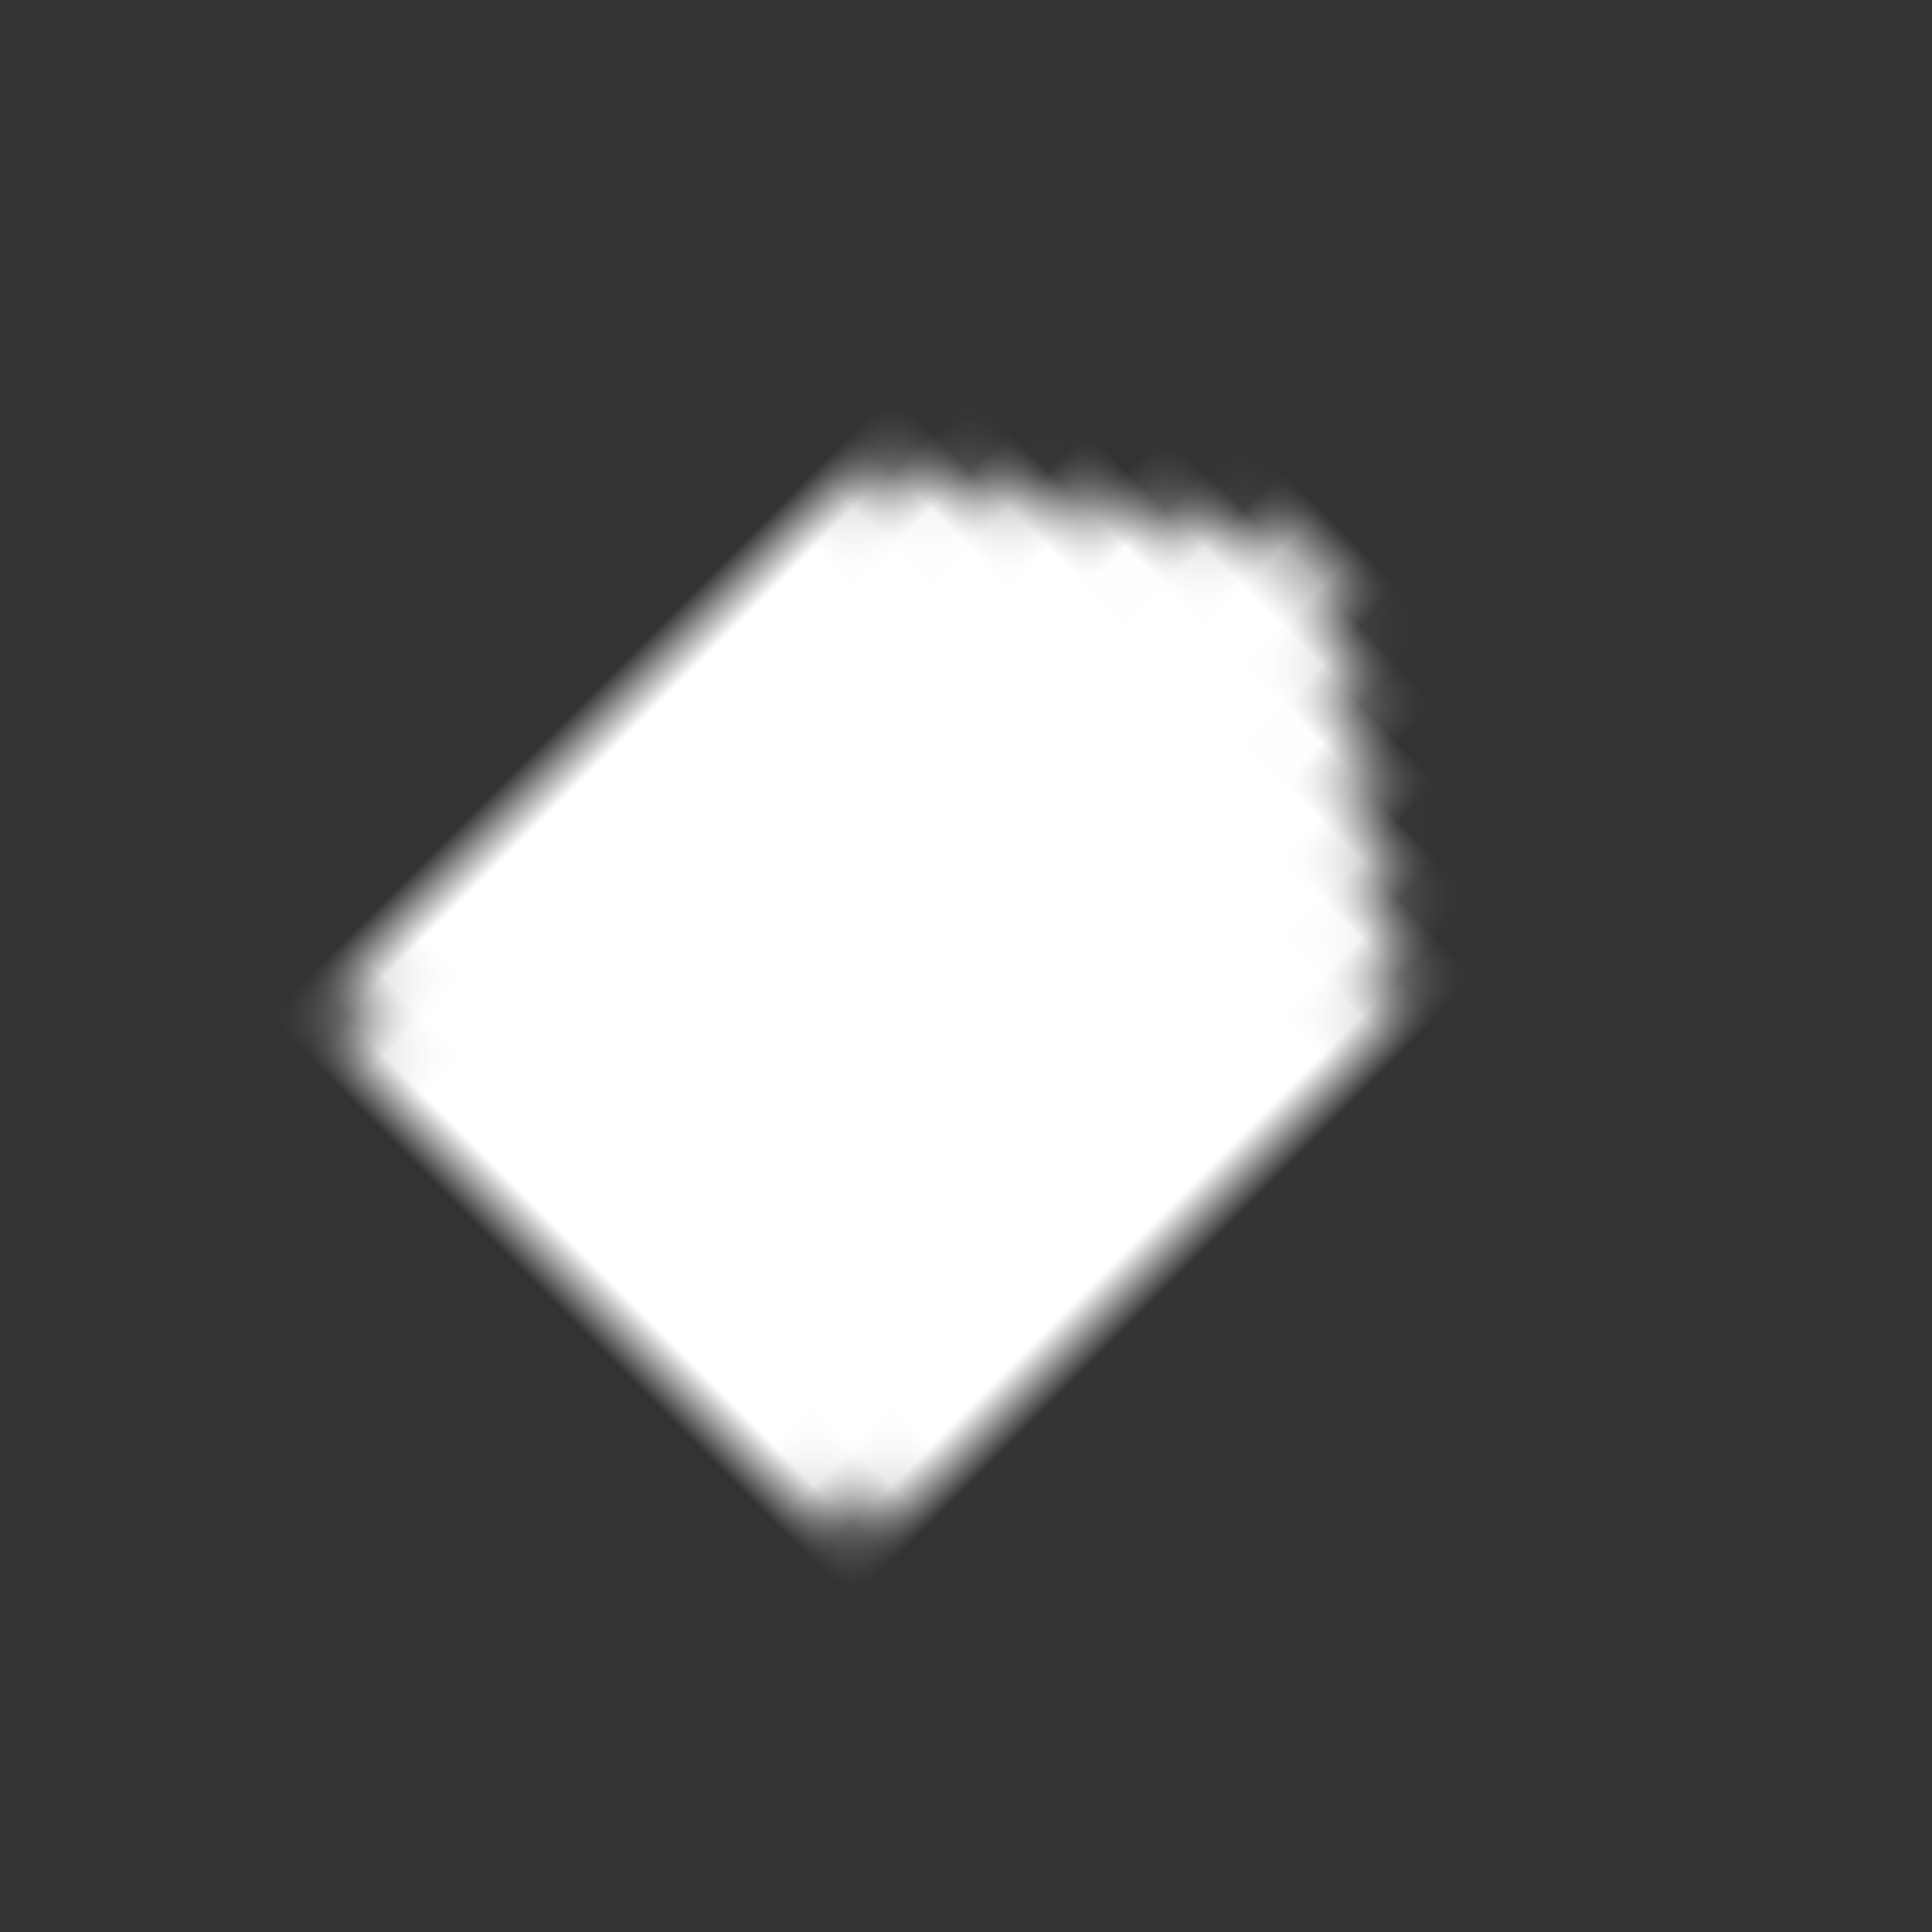 <svg xmlns="http://www.w3.org/2000/svg" xmlns:xlink="http://www.w3.org/1999/xlink" width="35" height="35" viewBox="0 0 35 35">
    <rect x="0" y="0" width="35" height="35" fill="#333333" stroke="none"/>
    <defs>
        <path id="prefix__a" d="M14.63.84C14.27.33 13.67 0 13 0L2 .01C.9.01 0 .9 0 2v10c0 1.1.9 1.99 2 1.99L13 14c.67 0 1.27-.33 1.63-.84L19 7 14.63.84z"/>
    </defs>
    <g fill="none" fill-rule="evenodd" transform="rotate(-45 25.001 2.512)">
        <mask id="prefix__b" fill="#fff">
            <use xlink:href="#prefix__a"/>
        </mask>
        <g fill="#FFF" mask="url(#prefix__b)">
            <path d="M0 0H50V50H0z" transform="translate(-16 -18)"/>
        </g>
    </g>
</svg>
